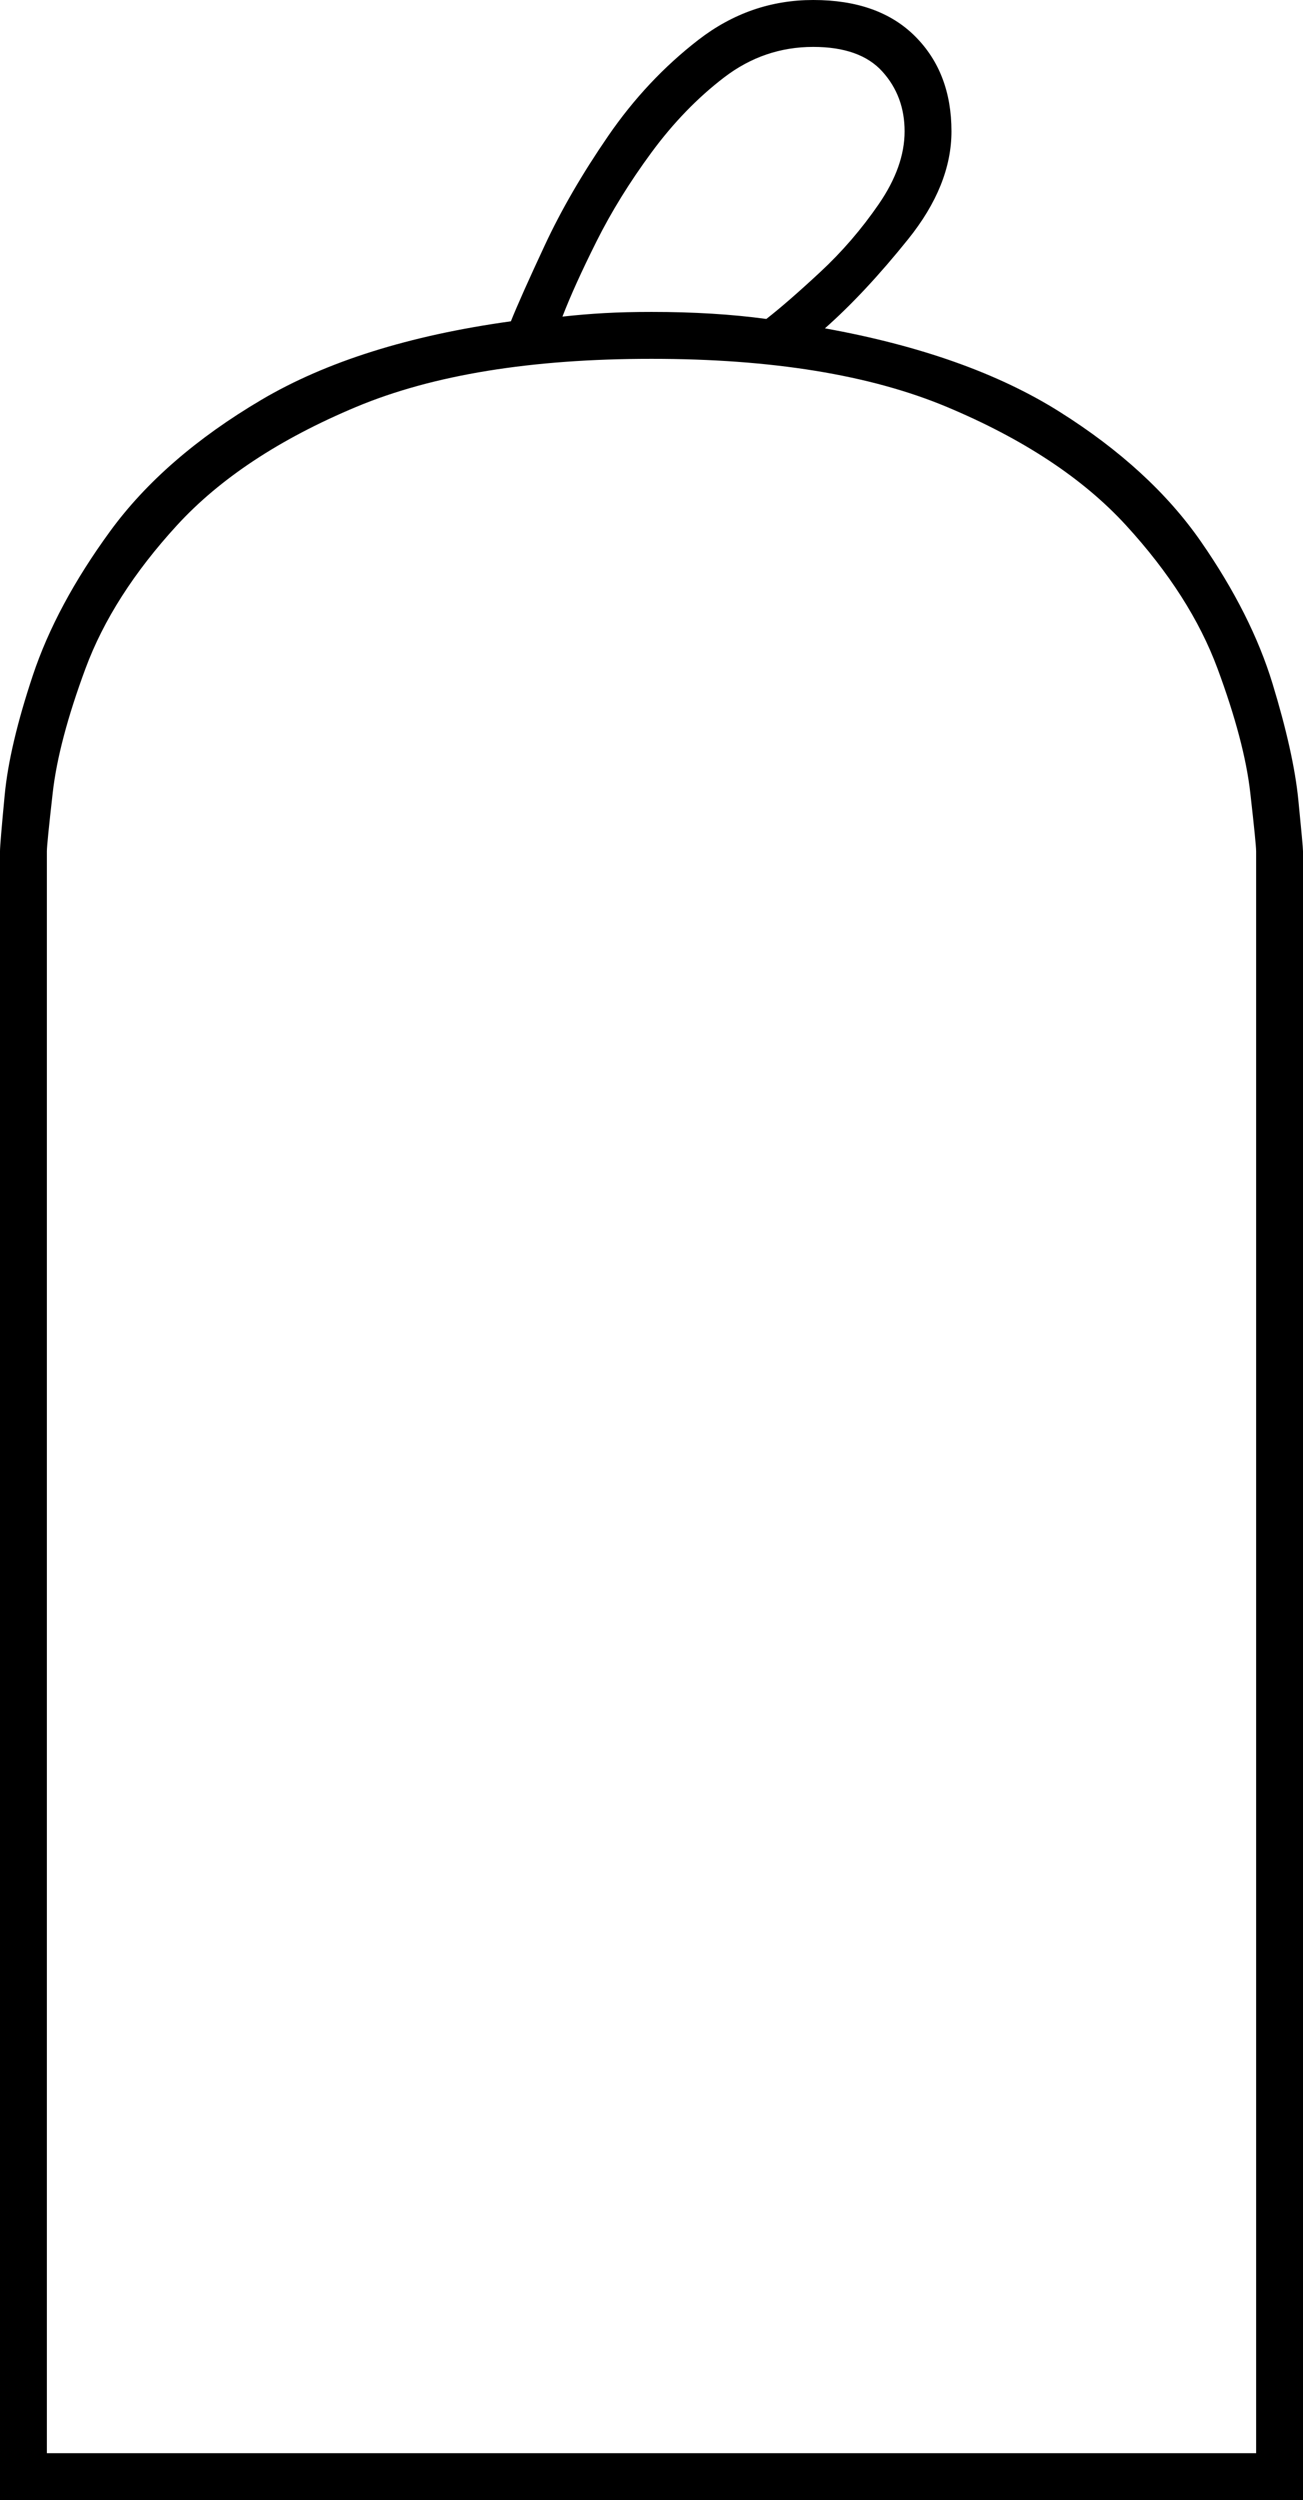 <svg xmlns="http://www.w3.org/2000/svg" viewBox="-10 0 556 1066"><path d="M-10 1066V363q0-3 2-24t12-51q10-30 33-61.5t64.5-56Q143 146 208 137q4-10 14.5-32.5t27-46.5Q266 34 288 17t49-17q28 0 43.5 15.5T396 56q0 23-18.5 46T342 140q61 11 100 35.5t60.5 55.5q21.5 31 30.5 60.5t11 49.5q2 20 2 22v703zm327-930q9-7 23-20t25-29q11-16 11-31t-9.5-25.5Q357 20 337 20q-21 0-38 13t-31 32q-14 19-23.5 38T230 135q9-1 18-1.5t20-.5q27 0 49 3zM10 1046h516V363q0-3-2.5-25t-14-53q-11.5-31-39-61T394 173.5Q345 153 268 153t-126 20.5Q93 194 65.5 224t-39 61q-11.5 31-14 53T10 363z" fill="currentColor"/></svg>
